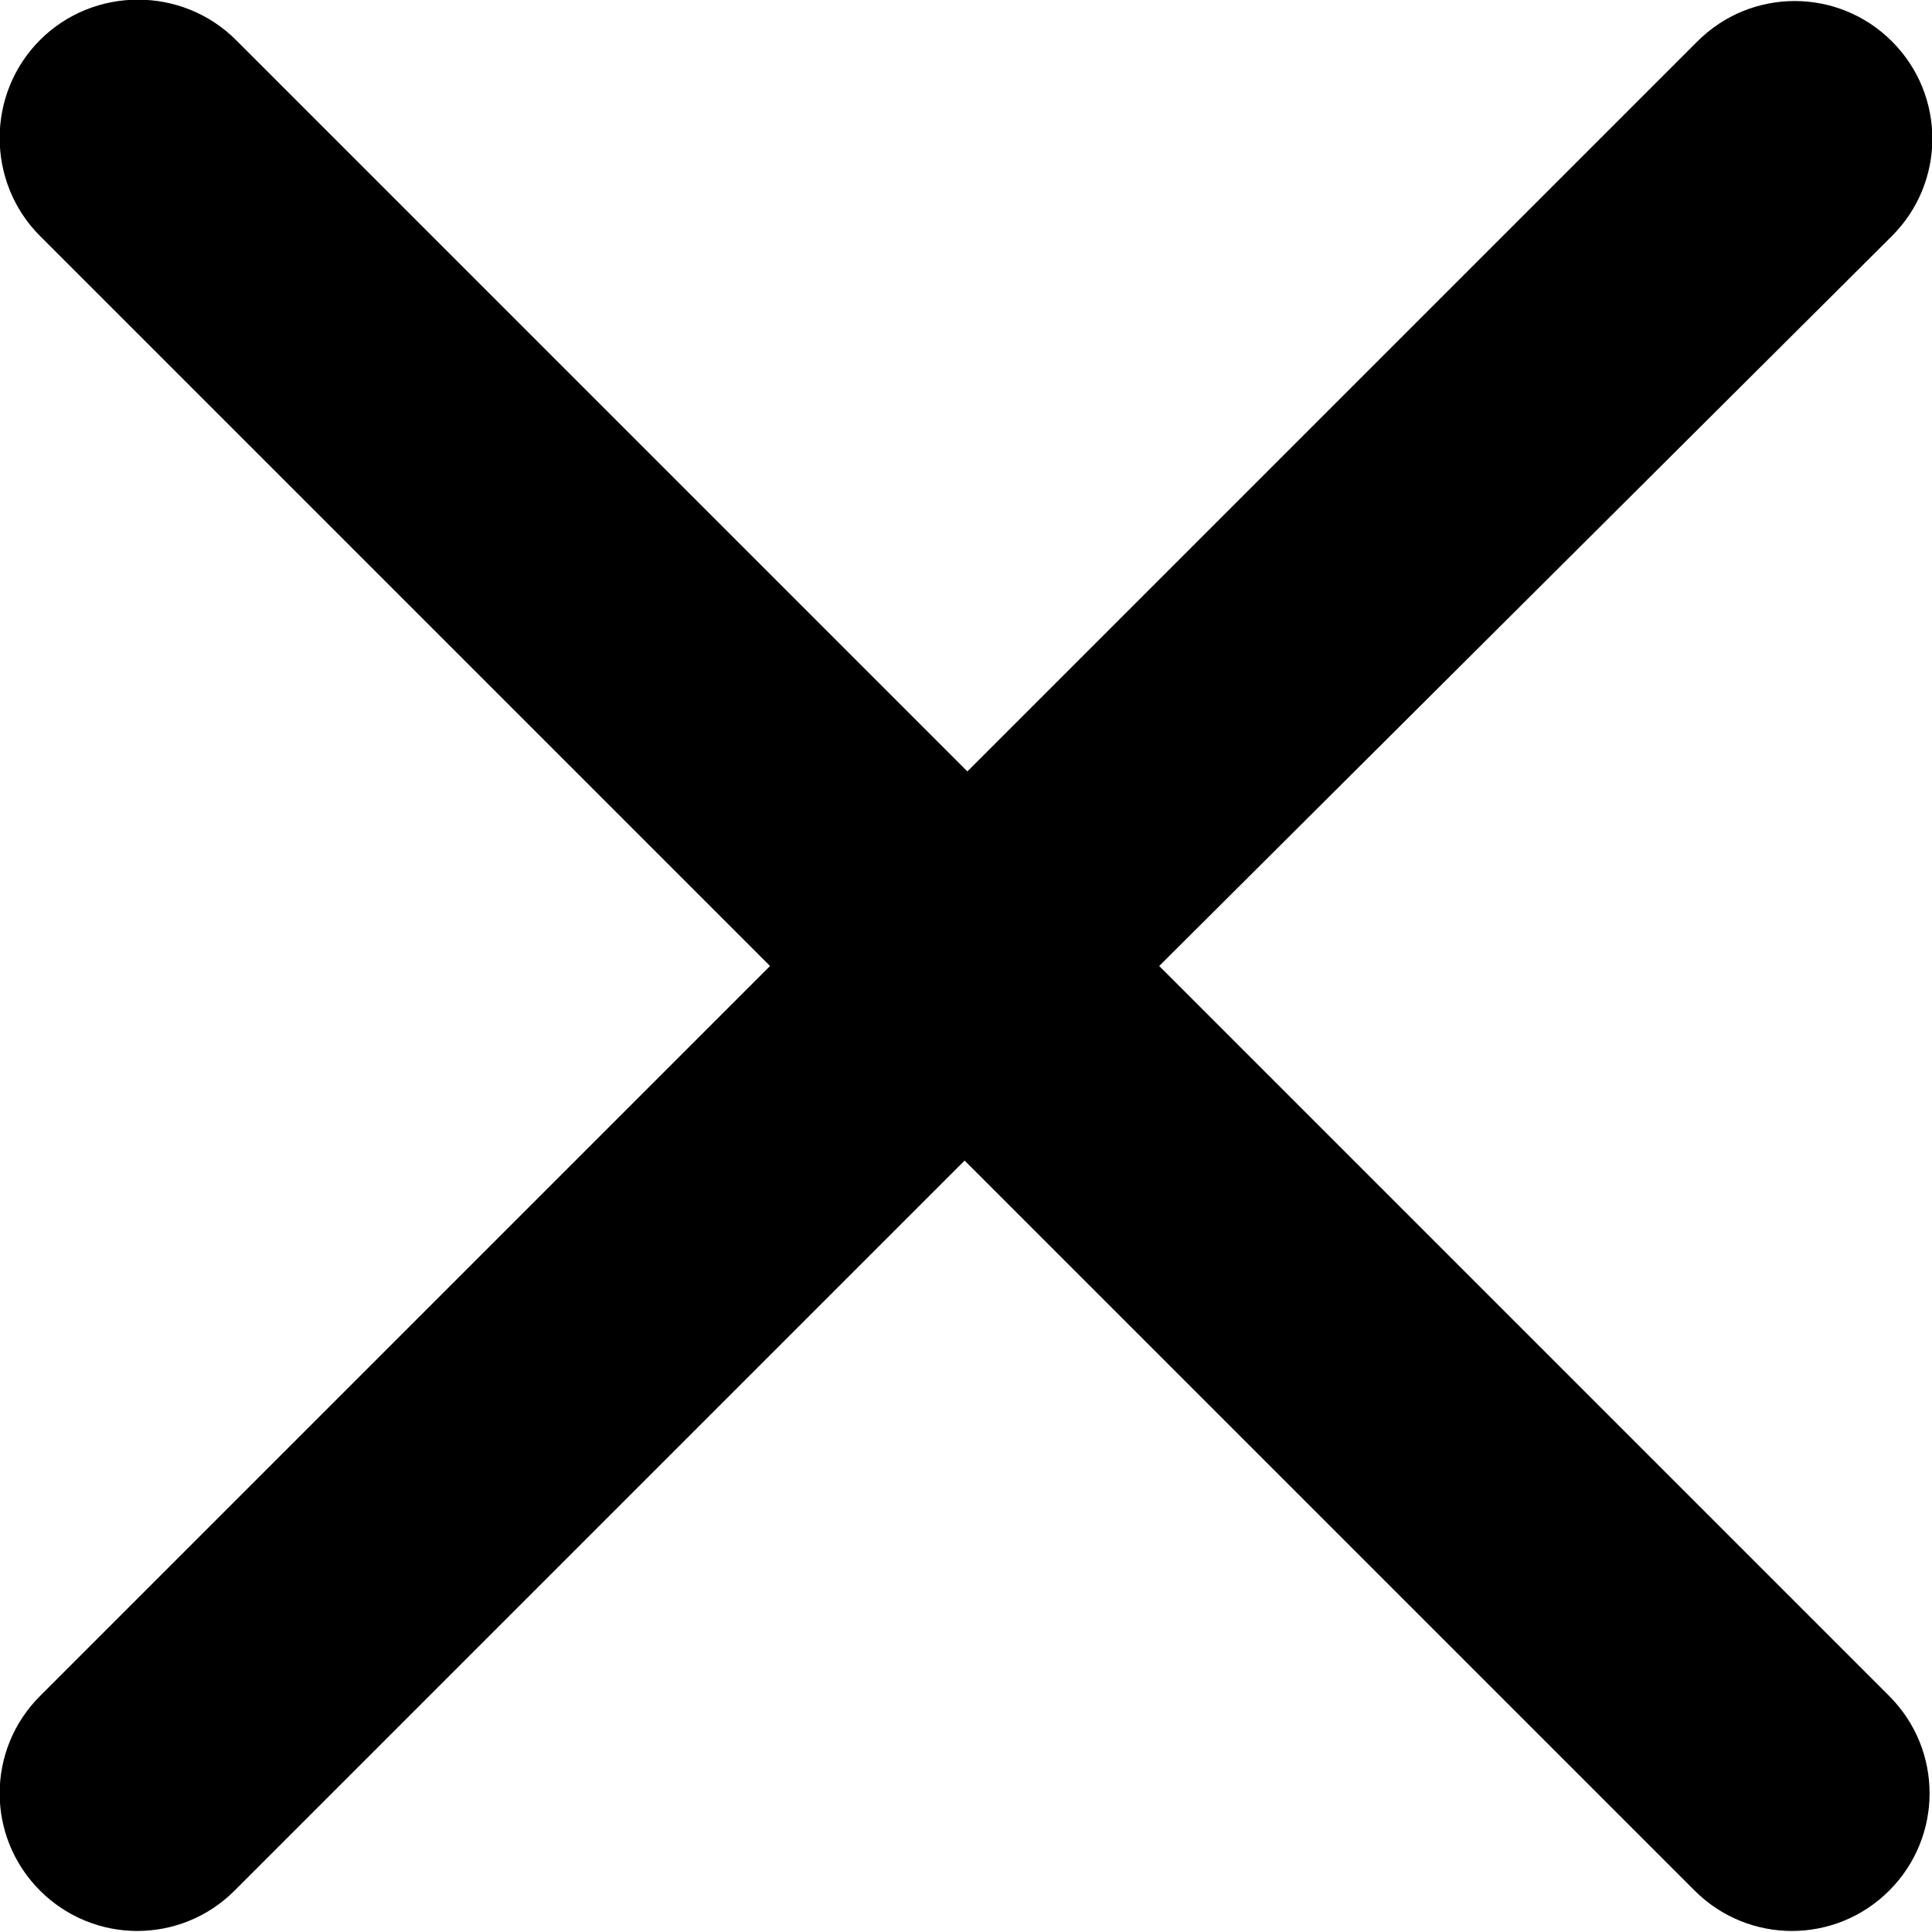 <?xml version="1.0" encoding="UTF-8"?><svg id="Layer_1" xmlns="http://www.w3.org/2000/svg" width="14" height="14" viewBox="0 0 14 14"><path d="m13.71,1.71c.39-.39.39-1.02,0-1.41-.39-.39-1.02-.39-1.41,0l-5.29,5.29L1.71.29C1.32-.1.68-.1.29.29-.1.68-.1,1.32.29,1.71l5.29,5.29L.29,12.29c-.39.39-.39,1.02,0,1.41.39.39,1.02.39,1.41,0l5.29-5.29,5.29,5.29c.39.39,1.02.39,1.41,0,.39-.39.39-1.02,0-1.41l-5.29-5.29L13.71,1.71Z" style="fill-rule:evenodd; stroke-width:0px;"/></svg>